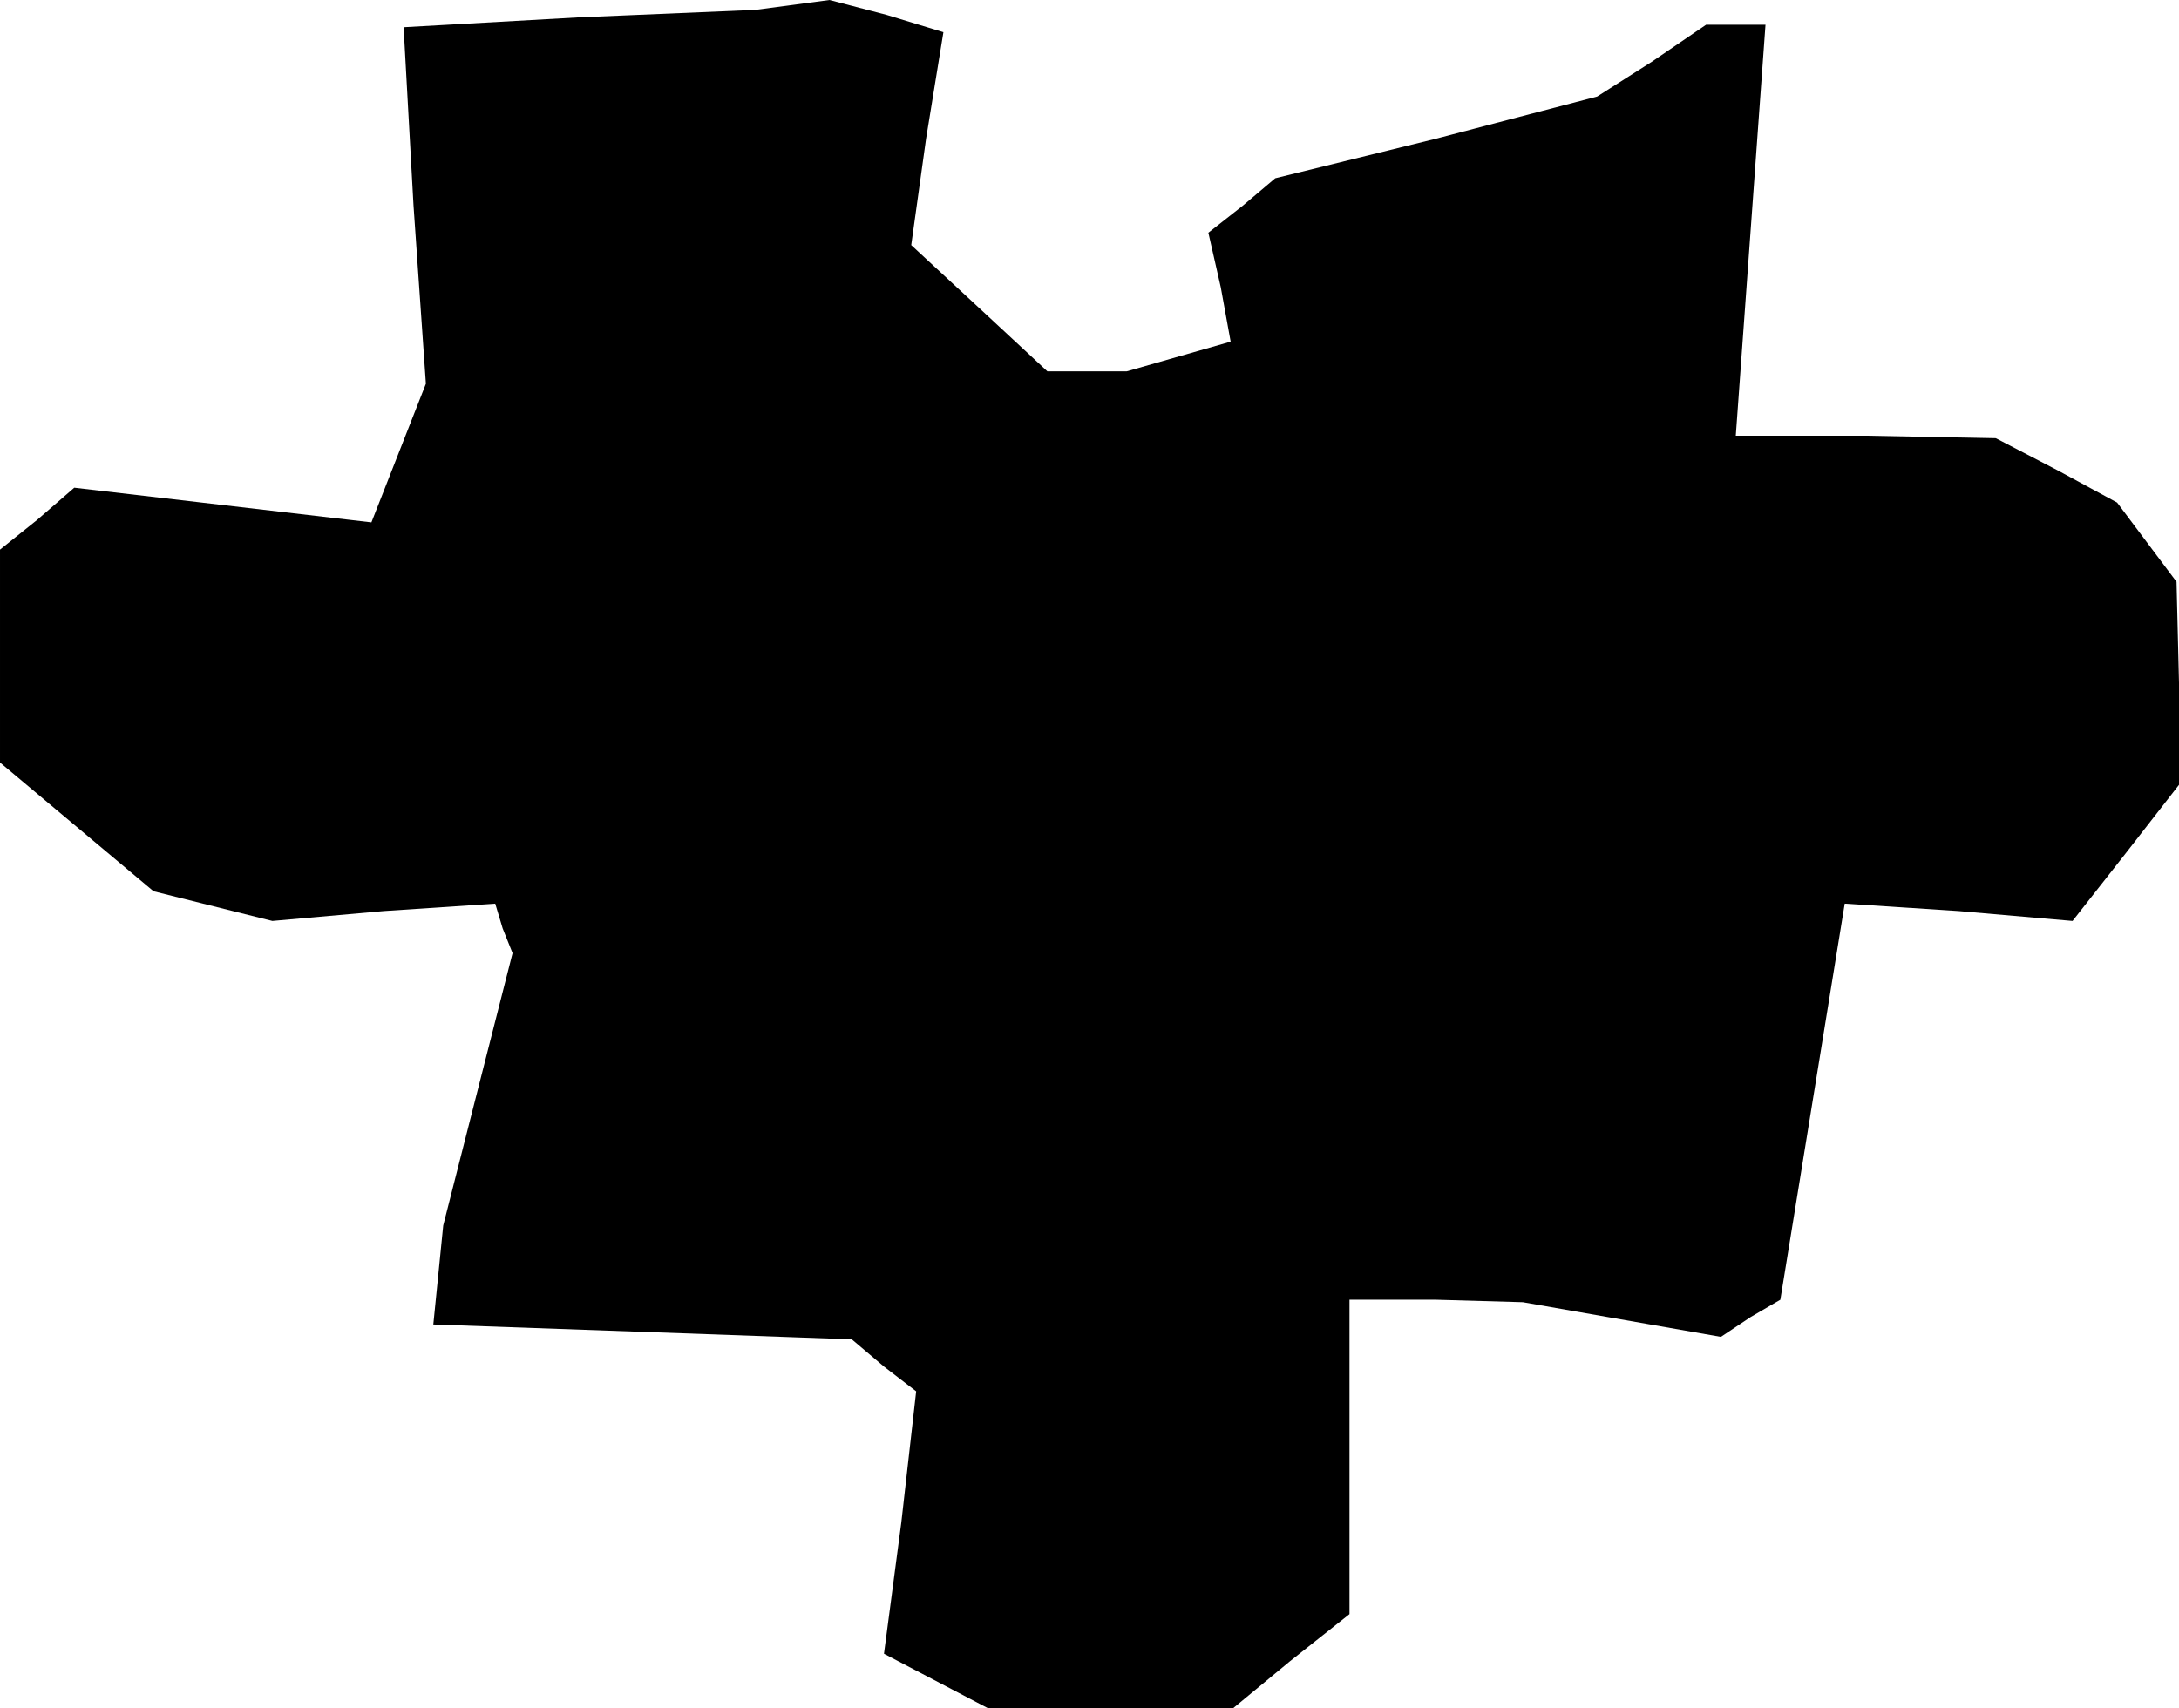 <?xml version="1.0" standalone="no"?>
<!DOCTYPE svg PUBLIC "-//W3C//DTD SVG 20010904//EN"
 "http://www.w3.org/TR/2001/REC-SVG-20010904/DTD/svg10.dtd">
<svg version="1.0" xmlns="http://www.w3.org/2000/svg"
 width="88pt" height="69pt" viewBox="0 0 88 69"
 preserveAspectRatio="xMidYMid meet">
<g transform="translate(0,69) scale(0.1,-0.1)"
fill="#000000" stroke="none">
<path d="M234 683 l-71 -4 4 -72 5 -72 -11 -28 -11 -28 -60 7 -60 7 -15 -13
-15 -12 0 -43 0 -43 31 -26 31 -26 24 -6 24 -6 45 4 45 3 3 -10 4 -10 -14 -55
-14 -55 -2 -20 -2 -20 85 -3 84 -3 13 -11 13 -10 -6 -53 -7 -53 21 -11 21 -11
49 0 50 0 23 19 24 19 0 64 0 63 35 0 35 -1 40 -7 40 -7 12 8 12 7 13 80 13
80 46 -3 46 -4 22 28 21 27 0 41 -1 41 -12 16 -12 16 -24 13 -25 13 -52 1 -53
0 6 83 6 83 -12 0 -12 0 -22 -15 -22 -14 -65 -17 -65 -16 -13 -11 -14 -11 5
-22 4 -22 -21 -6 -21 -6 -16 0 -16 0 -28 26 -27 25 6 43 7 43 -23 7 -23 6 -15
-2 -15 -2 -71 -3z"/>
</g>
</svg>
